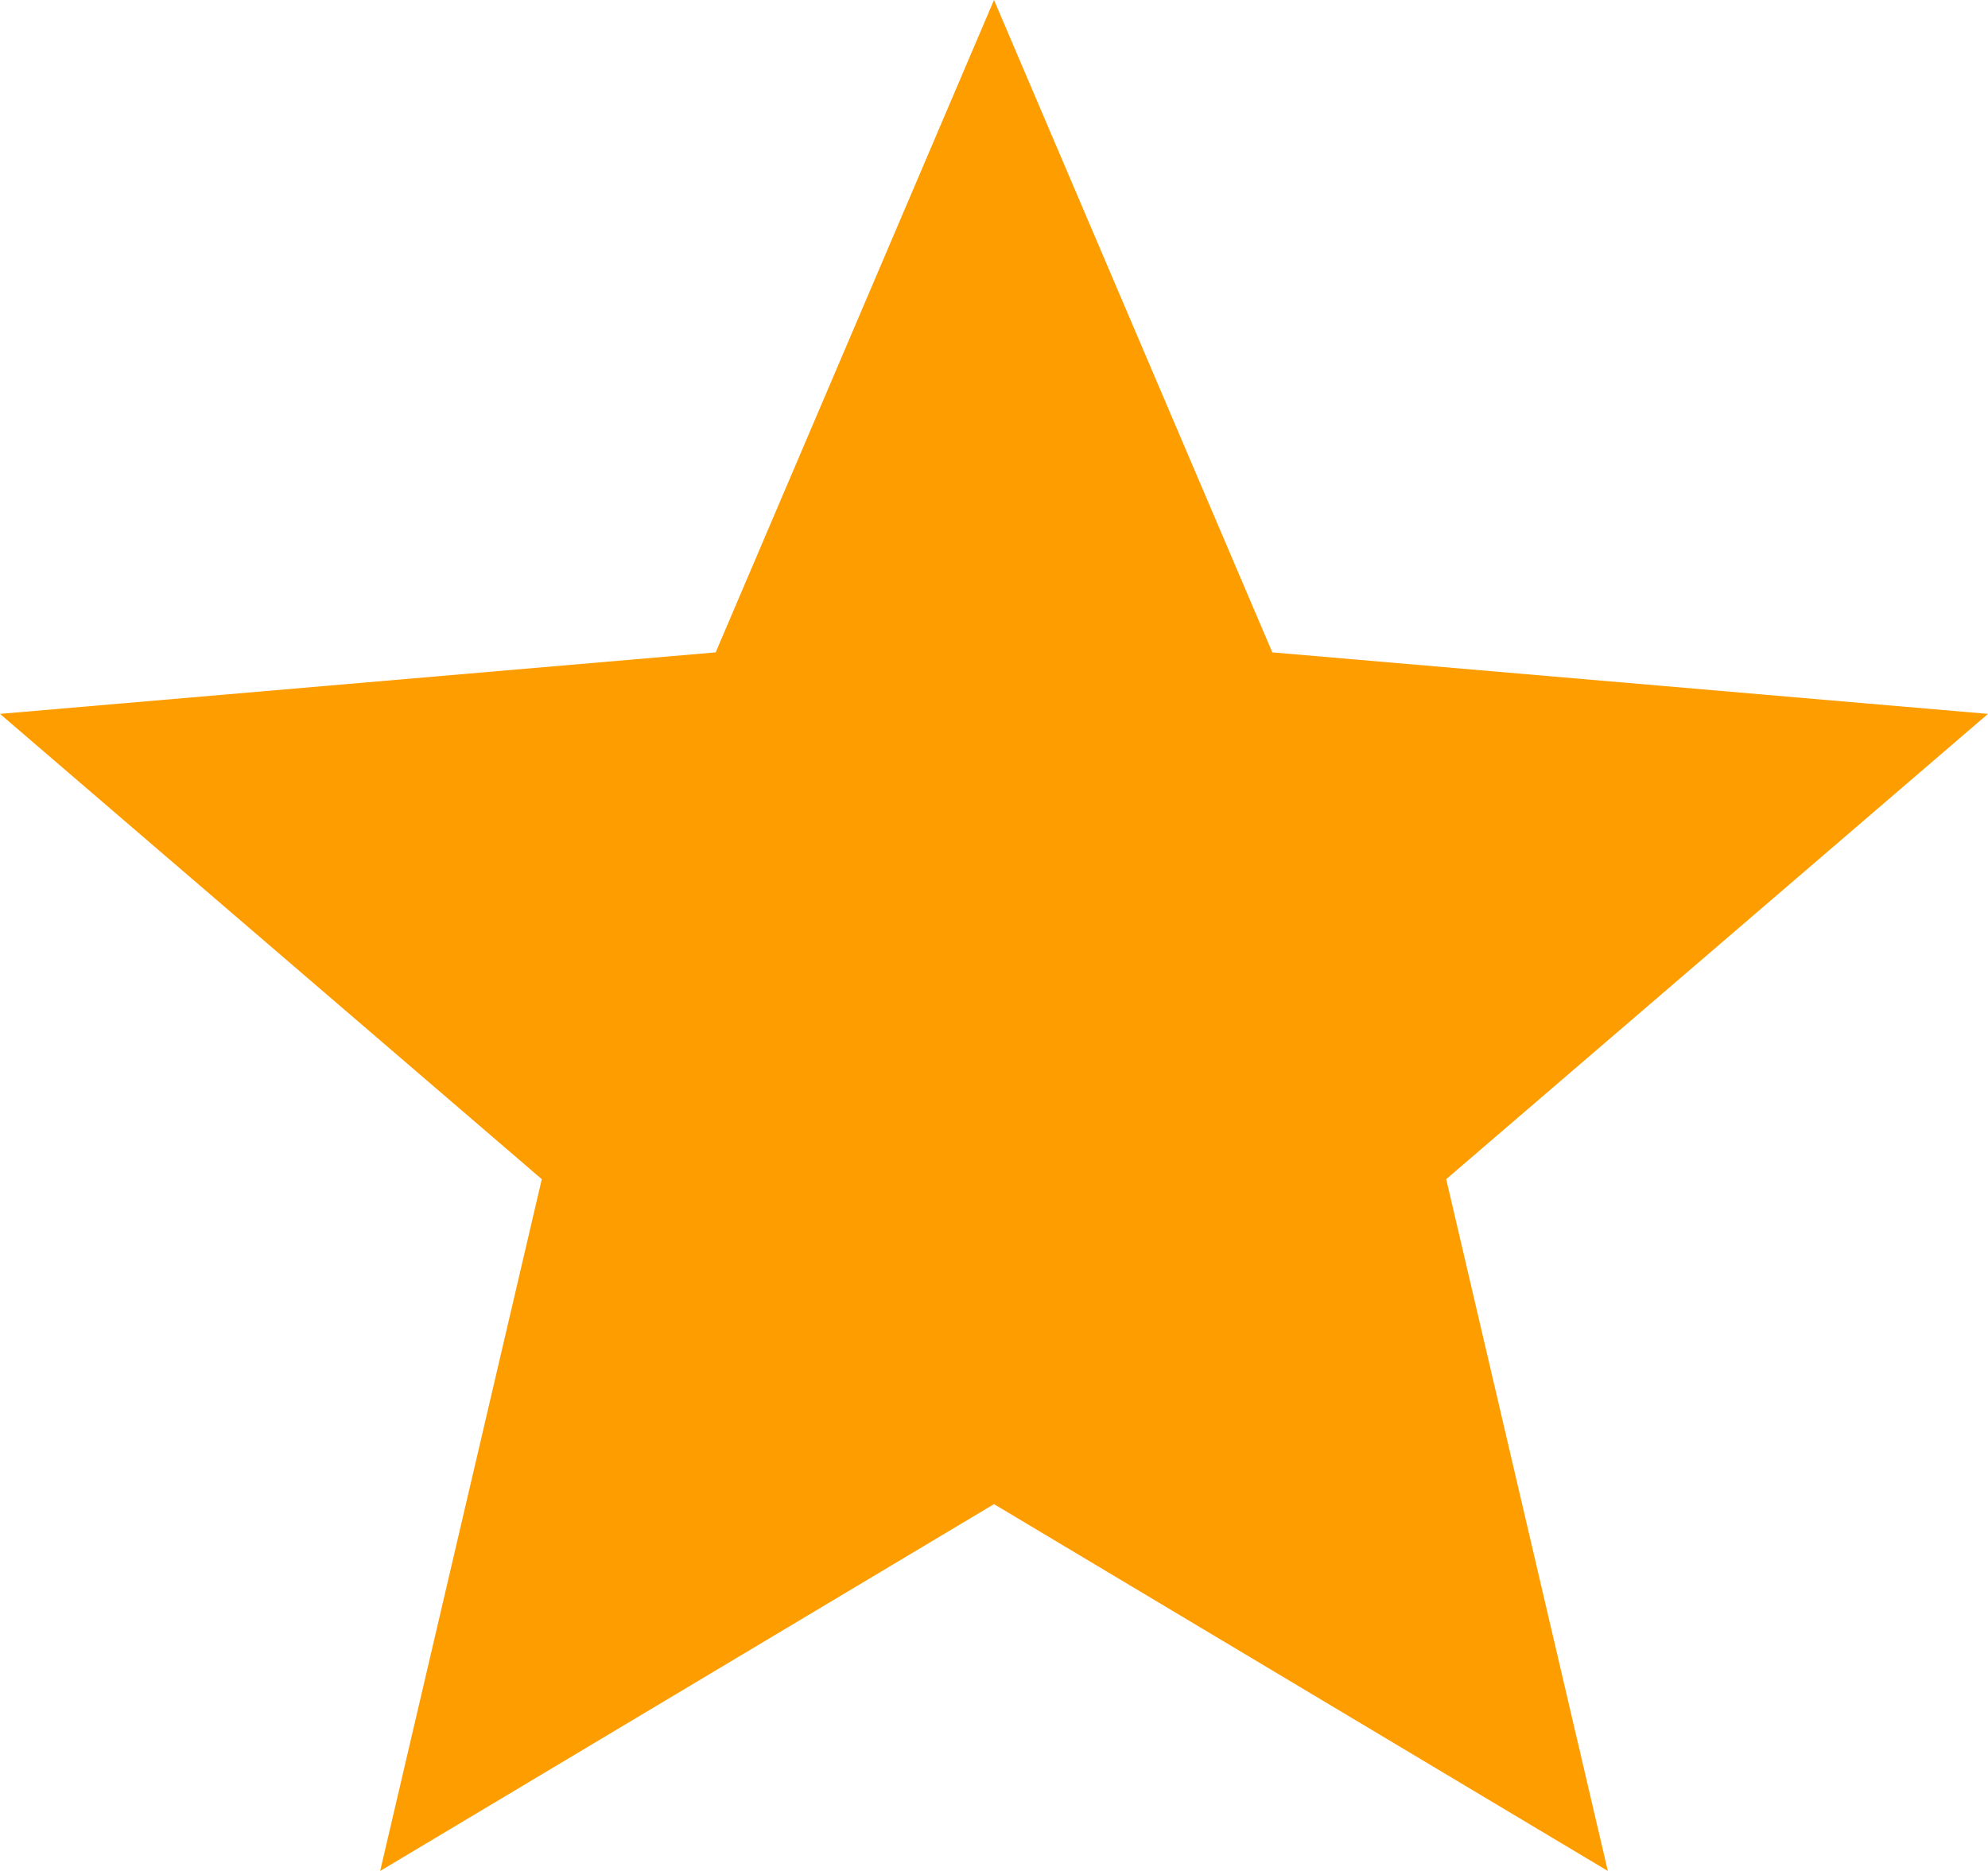 <svg width="17" height="16" viewBox="0 0 17 16" fill="none" xmlns="http://www.w3.org/2000/svg">
<path d="M3.251 16L4.633 10.084L0 6.105L6.12 5.579L8.5 0L10.88 5.579L17 6.105L12.367 10.084L13.749 16L8.5 12.863L3.251 16Z" fill="#FE9D00"/>
</svg>
